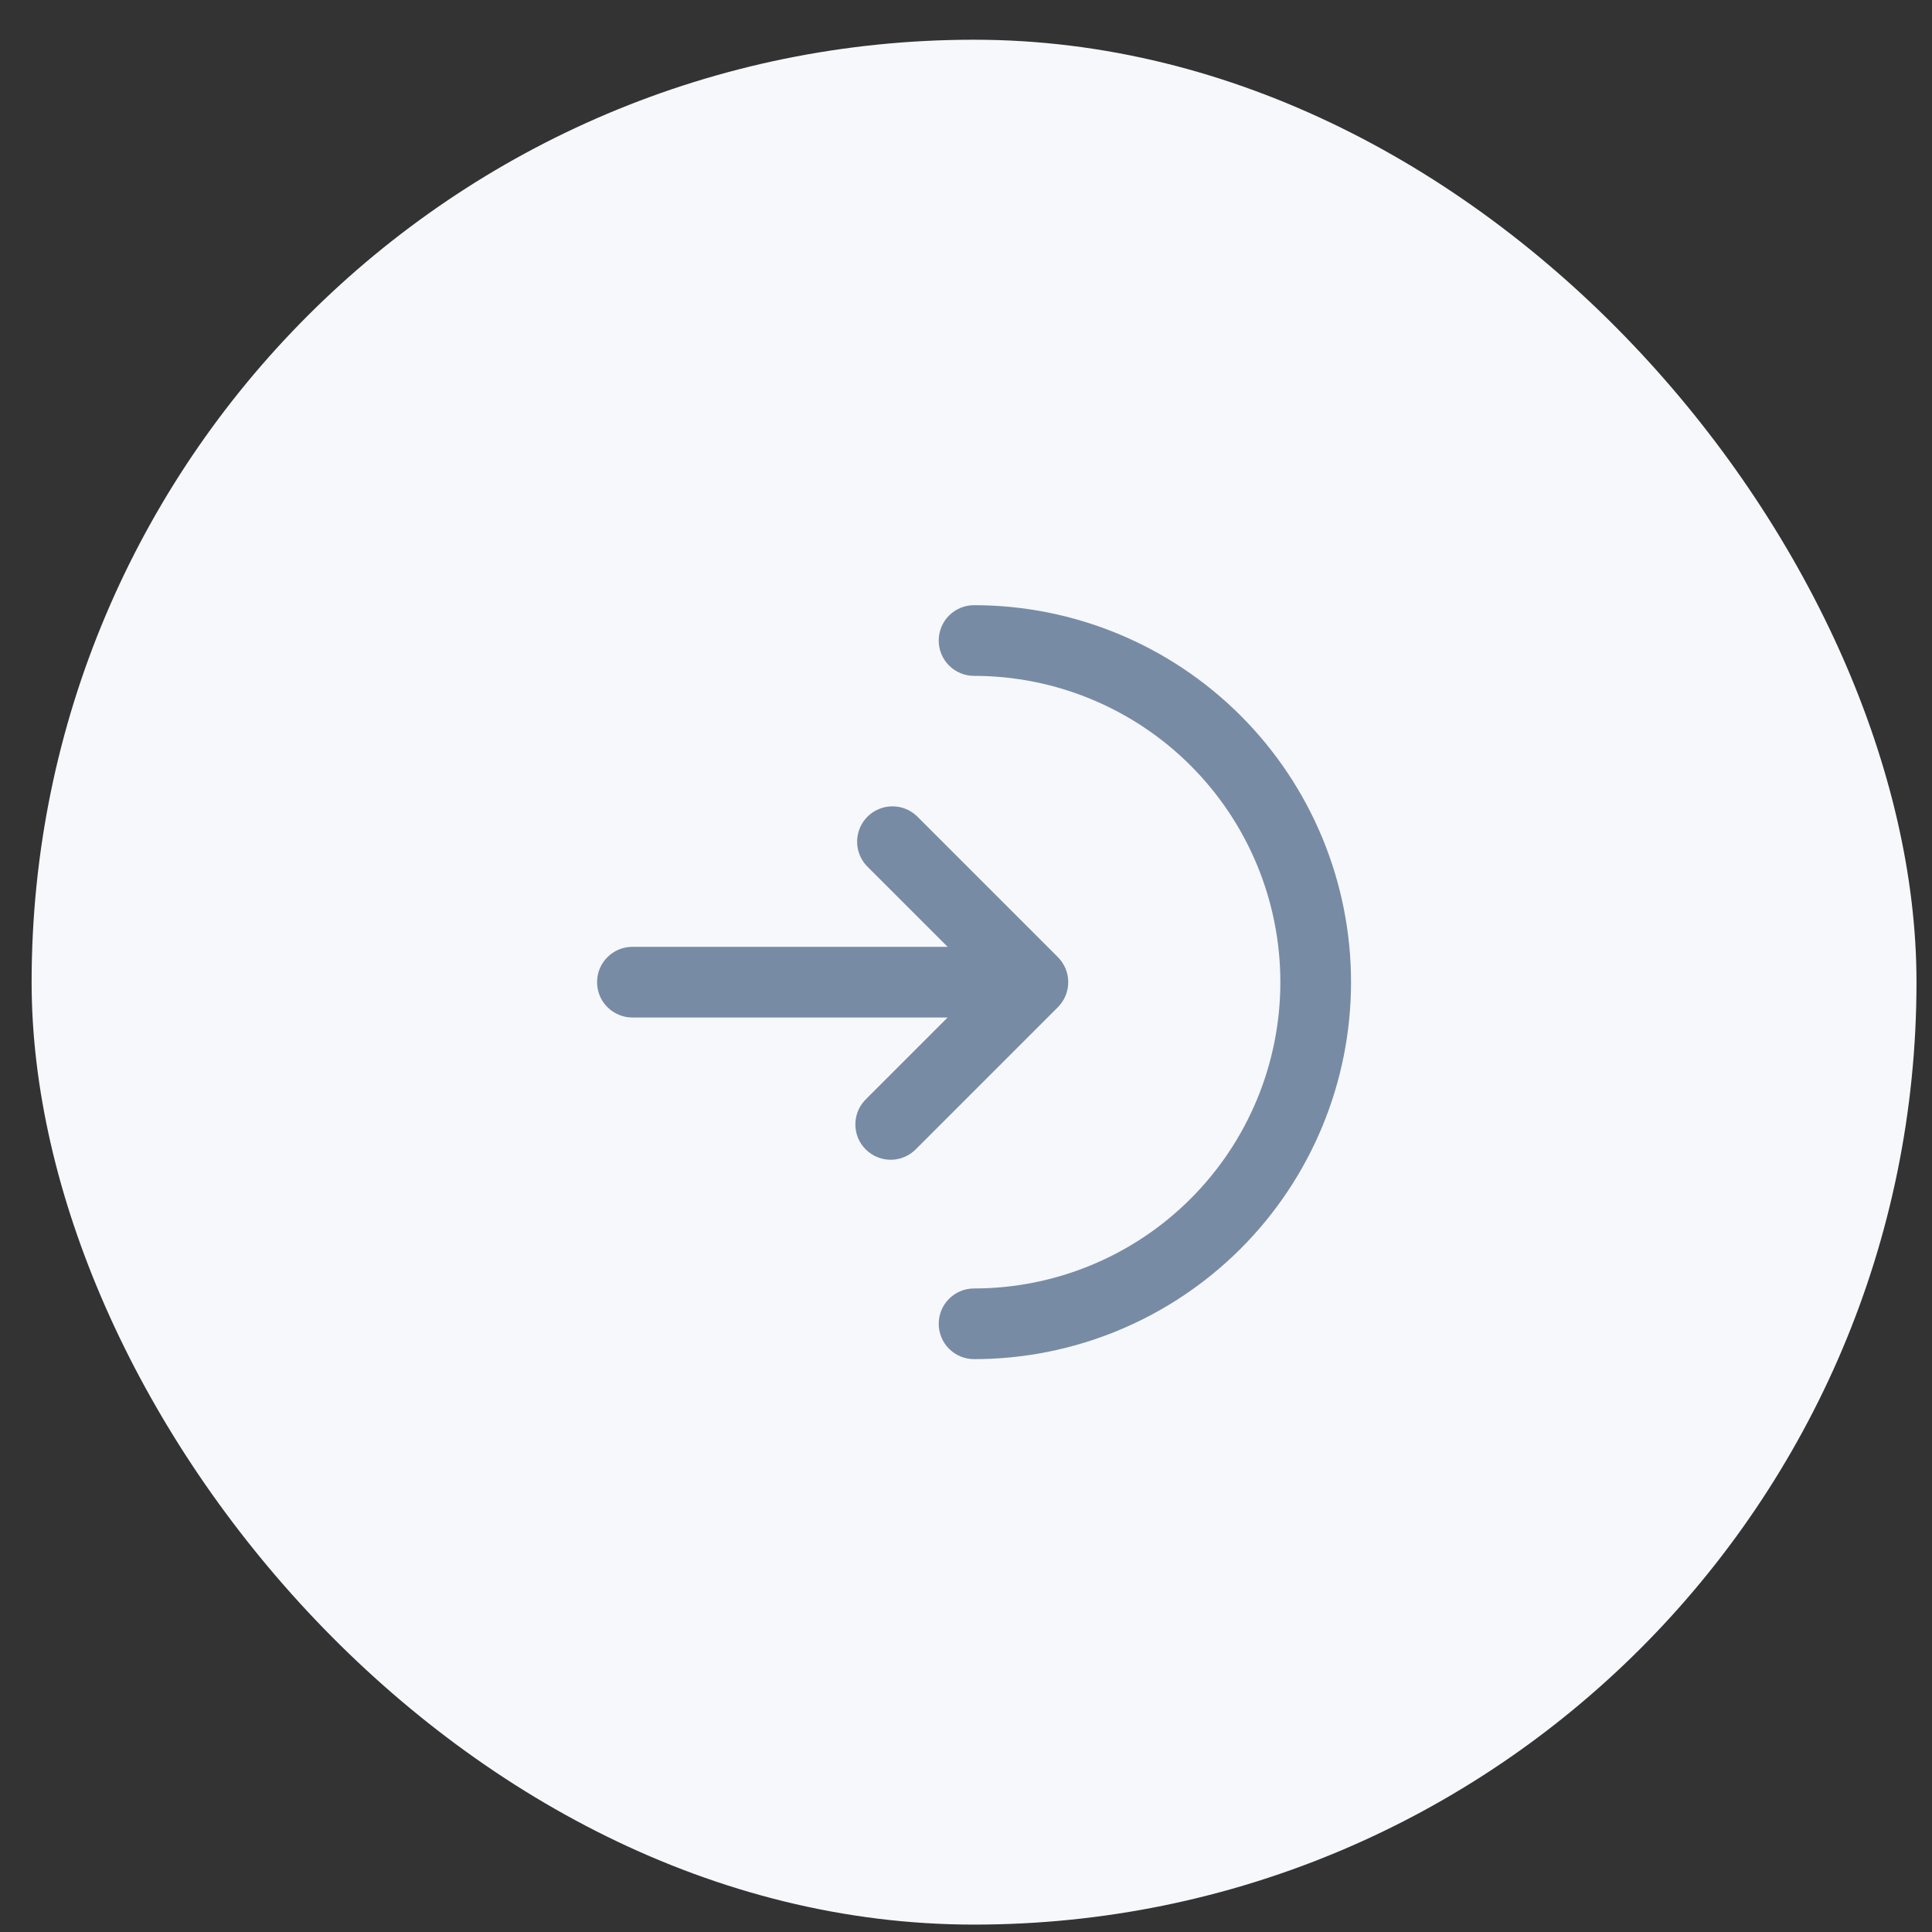 <svg width="41" height="41" viewBox="0 0 41 41" fill="none" xmlns="http://www.w3.org/2000/svg">
<rect x="0" y="0" width="41" height="41" fill="#333333" stroke="none"/>
<rect x="0.671" y="0.843" width="40" height="40" rx="20" fill="#F6F8FB"/>
<g clip-path="url(#clip0_1_523)">
<path d="M20.671 12.843C20.472 12.843 20.281 12.922 20.14 13.063C20 13.203 19.921 13.394 19.921 13.593C19.921 13.792 20 13.983 20.14 14.123C20.281 14.264 20.472 14.343 20.671 14.343C22.394 14.343 24.048 15.028 25.267 16.247C26.486 17.466 27.171 19.119 27.171 20.843C27.171 22.567 26.486 24.22 25.267 25.439C24.048 26.658 22.394 27.343 20.671 27.343C20.472 27.343 20.281 27.422 20.14 27.563C20 27.703 19.921 27.894 19.921 28.093C19.921 28.292 20 28.483 20.14 28.623C20.281 28.764 20.472 28.843 20.671 28.843C22.792 28.843 24.827 28 26.327 26.5C27.828 25 28.671 22.965 28.671 20.843C28.671 18.721 27.828 16.686 26.327 15.186C24.827 13.686 22.792 12.843 20.671 12.843Z" fill="#788BA5"/>
<path d="M13.421 20.093C13.222 20.093 13.031 20.172 12.89 20.313C12.749 20.453 12.671 20.644 12.671 20.843C12.671 21.042 12.749 21.233 12.89 21.373C13.031 21.514 13.222 21.593 13.421 21.593H20.11L18.39 23.313C18.317 23.382 18.258 23.464 18.217 23.556C18.176 23.648 18.154 23.748 18.152 23.849C18.15 23.949 18.169 24.049 18.206 24.143C18.244 24.236 18.3 24.321 18.372 24.392C18.443 24.463 18.527 24.519 18.621 24.557C18.714 24.595 18.814 24.613 18.915 24.612C19.016 24.61 19.115 24.588 19.207 24.547C19.299 24.506 19.382 24.447 19.451 24.373L22.451 21.373C22.591 21.232 22.67 21.042 22.67 20.843C22.67 20.644 22.591 20.454 22.451 20.313L19.451 17.313C19.308 17.18 19.12 17.108 18.926 17.112C18.732 17.115 18.546 17.194 18.409 17.331C18.271 17.469 18.193 17.654 18.189 17.849C18.186 18.043 18.258 18.231 18.39 18.373L20.11 20.093H13.421Z" fill="#788BA5"/>
</g>
<defs>
<clipPath id="clip0_1_523">
<rect width="20" height="20" fill="white" transform="translate(10.671 10.843)"/>
</clipPath>
</defs>
</svg>
